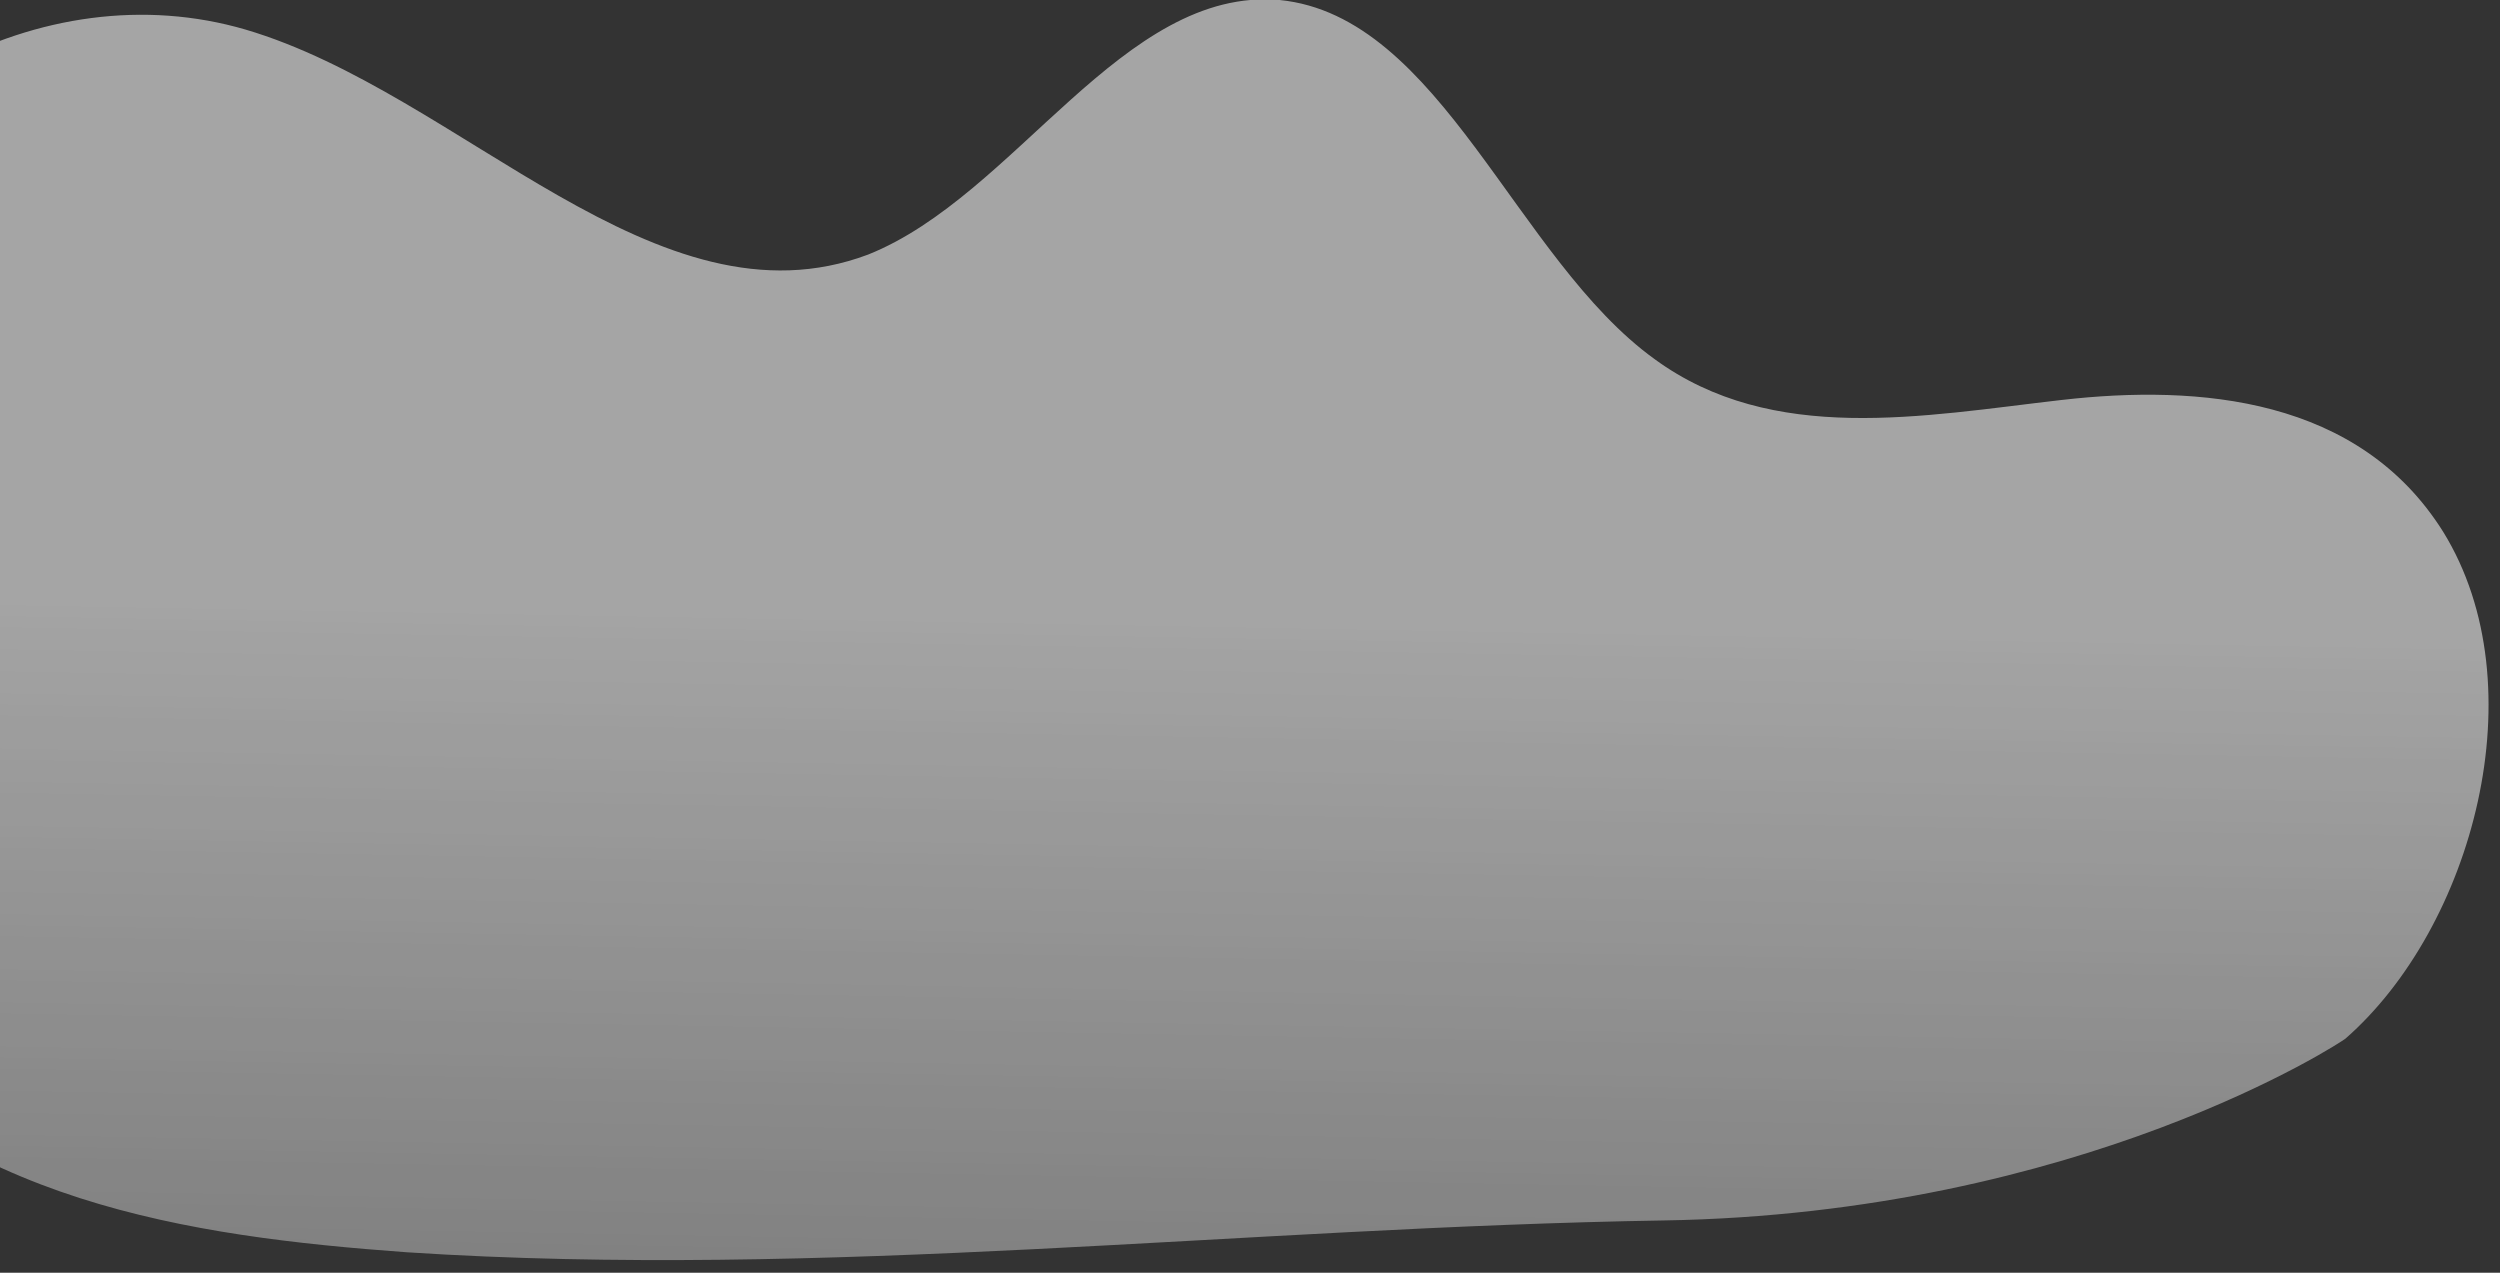 <svg width="110" height="56" viewBox="0 0 110 56" fill="none" xmlns="http://www.w3.org/2000/svg">
<rect x="0" y="0" width="110" height="56" fill="#333333" stroke="none"/>
<g opacity="0.75">
<path opacity="0.75" d="M73.2 53.7C54.7 54 36.3 56.3 17.9 55.1C8.3 54.4 -2 52.9 -8.8 44.7C-15.3 36.9 -16.9 23.6 -12.5 13.9C-8.1 4.1 1.9 -1.3 10.8 1.3C20.3 4.1 28.9 14.7 38.2 11.2C44.7 8.6 49.4 -0.6 56.3 2.54139e-05C63.4 0.7 66.7 11.4 72.8 15.8C78 19.6 84.6 18.3 90.7 17.6C96.8 16.9 103.8 17.5 107.5 23.4C111.7 30.2 108.8 40.8 103.2 45.7C103.1 45.8 91.6 53.4 73.2 53.7Z" fill="url(#paint0_linear)"/>
</g>
<defs>
<linearGradient id="paint0_linear" x1="45.624" y1="118.979" x2="47.297" y2="26.14" gradientUnits="userSpaceOnUse">
<stop stop-color="white" stop-opacity="0"/>
<stop offset="1" stop-color="white"/>
</linearGradient>
</defs>
</svg>
